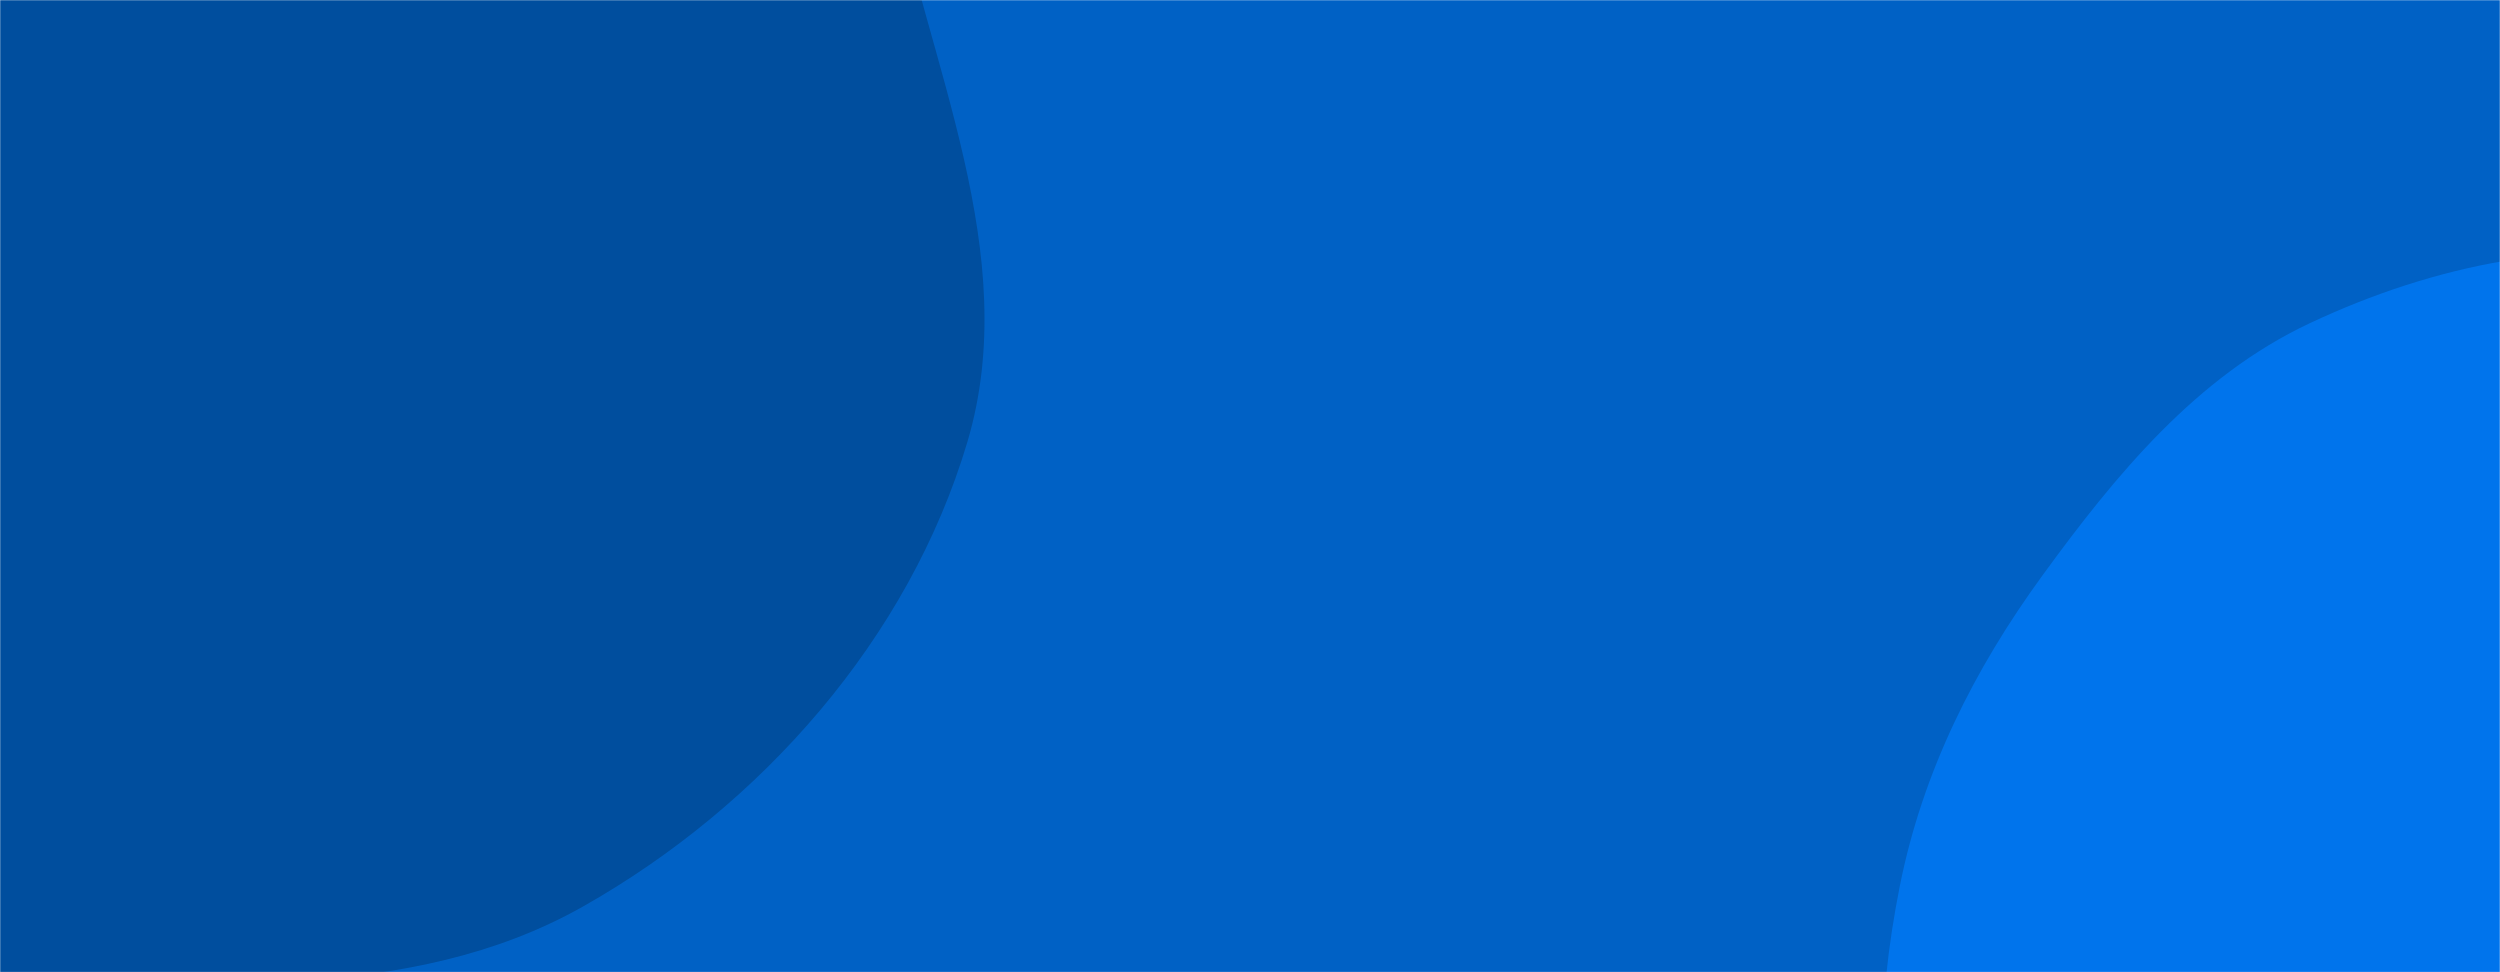 <svg xmlns="http://www.w3.org/2000/svg" version="1.1" xmlns:xlink="http://www.w3.org/1999/xlink" xmlns:svgjs="http://svgjs.dev/svgjs" width="1440" height="560" preserveAspectRatio="none" viewBox="0 0 1440 560"><g mask="url(&quot;#SvgjsMask1001&quot;)" fill="none"><rect width="1440" height="560" x="0" y="0" fill="rgba(0, 97, 197, 1)"></rect><path d="M0,568.935C115.192,564.209,235.224,578.91,335.629,522.25C438.617,464.133,523.546,367.835,557.237,254.482C589.341,146.468,534.444,36.855,512.765,-73.724C492.328,-177.972,485.29,-282.932,433.675,-375.782C372.96,-485.002,312.449,-620.83,191.395,-651.831C70.108,-682.892,-41.643,-580.485,-154.573,-526.429C-249.655,-480.916,-335.994,-428.959,-416.463,-360.867C-510.703,-281.122,-636.5,-215.829,-663.887,-95.453C-691.488,25.867,-610.211,141.919,-556.37,254.086C-503.509,364.212,-460.122,490.375,-353.809,550.538C-248.905,609.903,-120.436,573.877,0,568.935" fill="#004e9e"></path><path d="M1440 972.008C1515.177 962.43 1573.48 905.145 1627.945 852.449 1674.324 807.577 1700.874 750.055 1729.291 692.115 1758.551 632.455 1789.911 574.86 1796.519 508.74 1804.54 428.486 1815.633 340.33 1771.174 273.036 1725.444 203.818 1641.514 166.942 1560.116 150.921 1482.483 135.641 1401.845 152.554 1330.258 186.253 1265.107 216.923 1218.762 273.356 1176.375 331.568 1136.988 385.659 1107.391 444.677 1094.305 510.297 1080.656 578.737 1078.87 648.783 1099.84 715.346 1122.679 787.84 1157.86 858.83 1218.533 904.61 1281.404 952.048 1361.872 981.962 1440 972.008" fill="#0074ec"></path></g><defs><mask id="SvgjsMask1001"><rect width="1440" height="560" fill="#ffffff"></rect></mask></defs></svg>